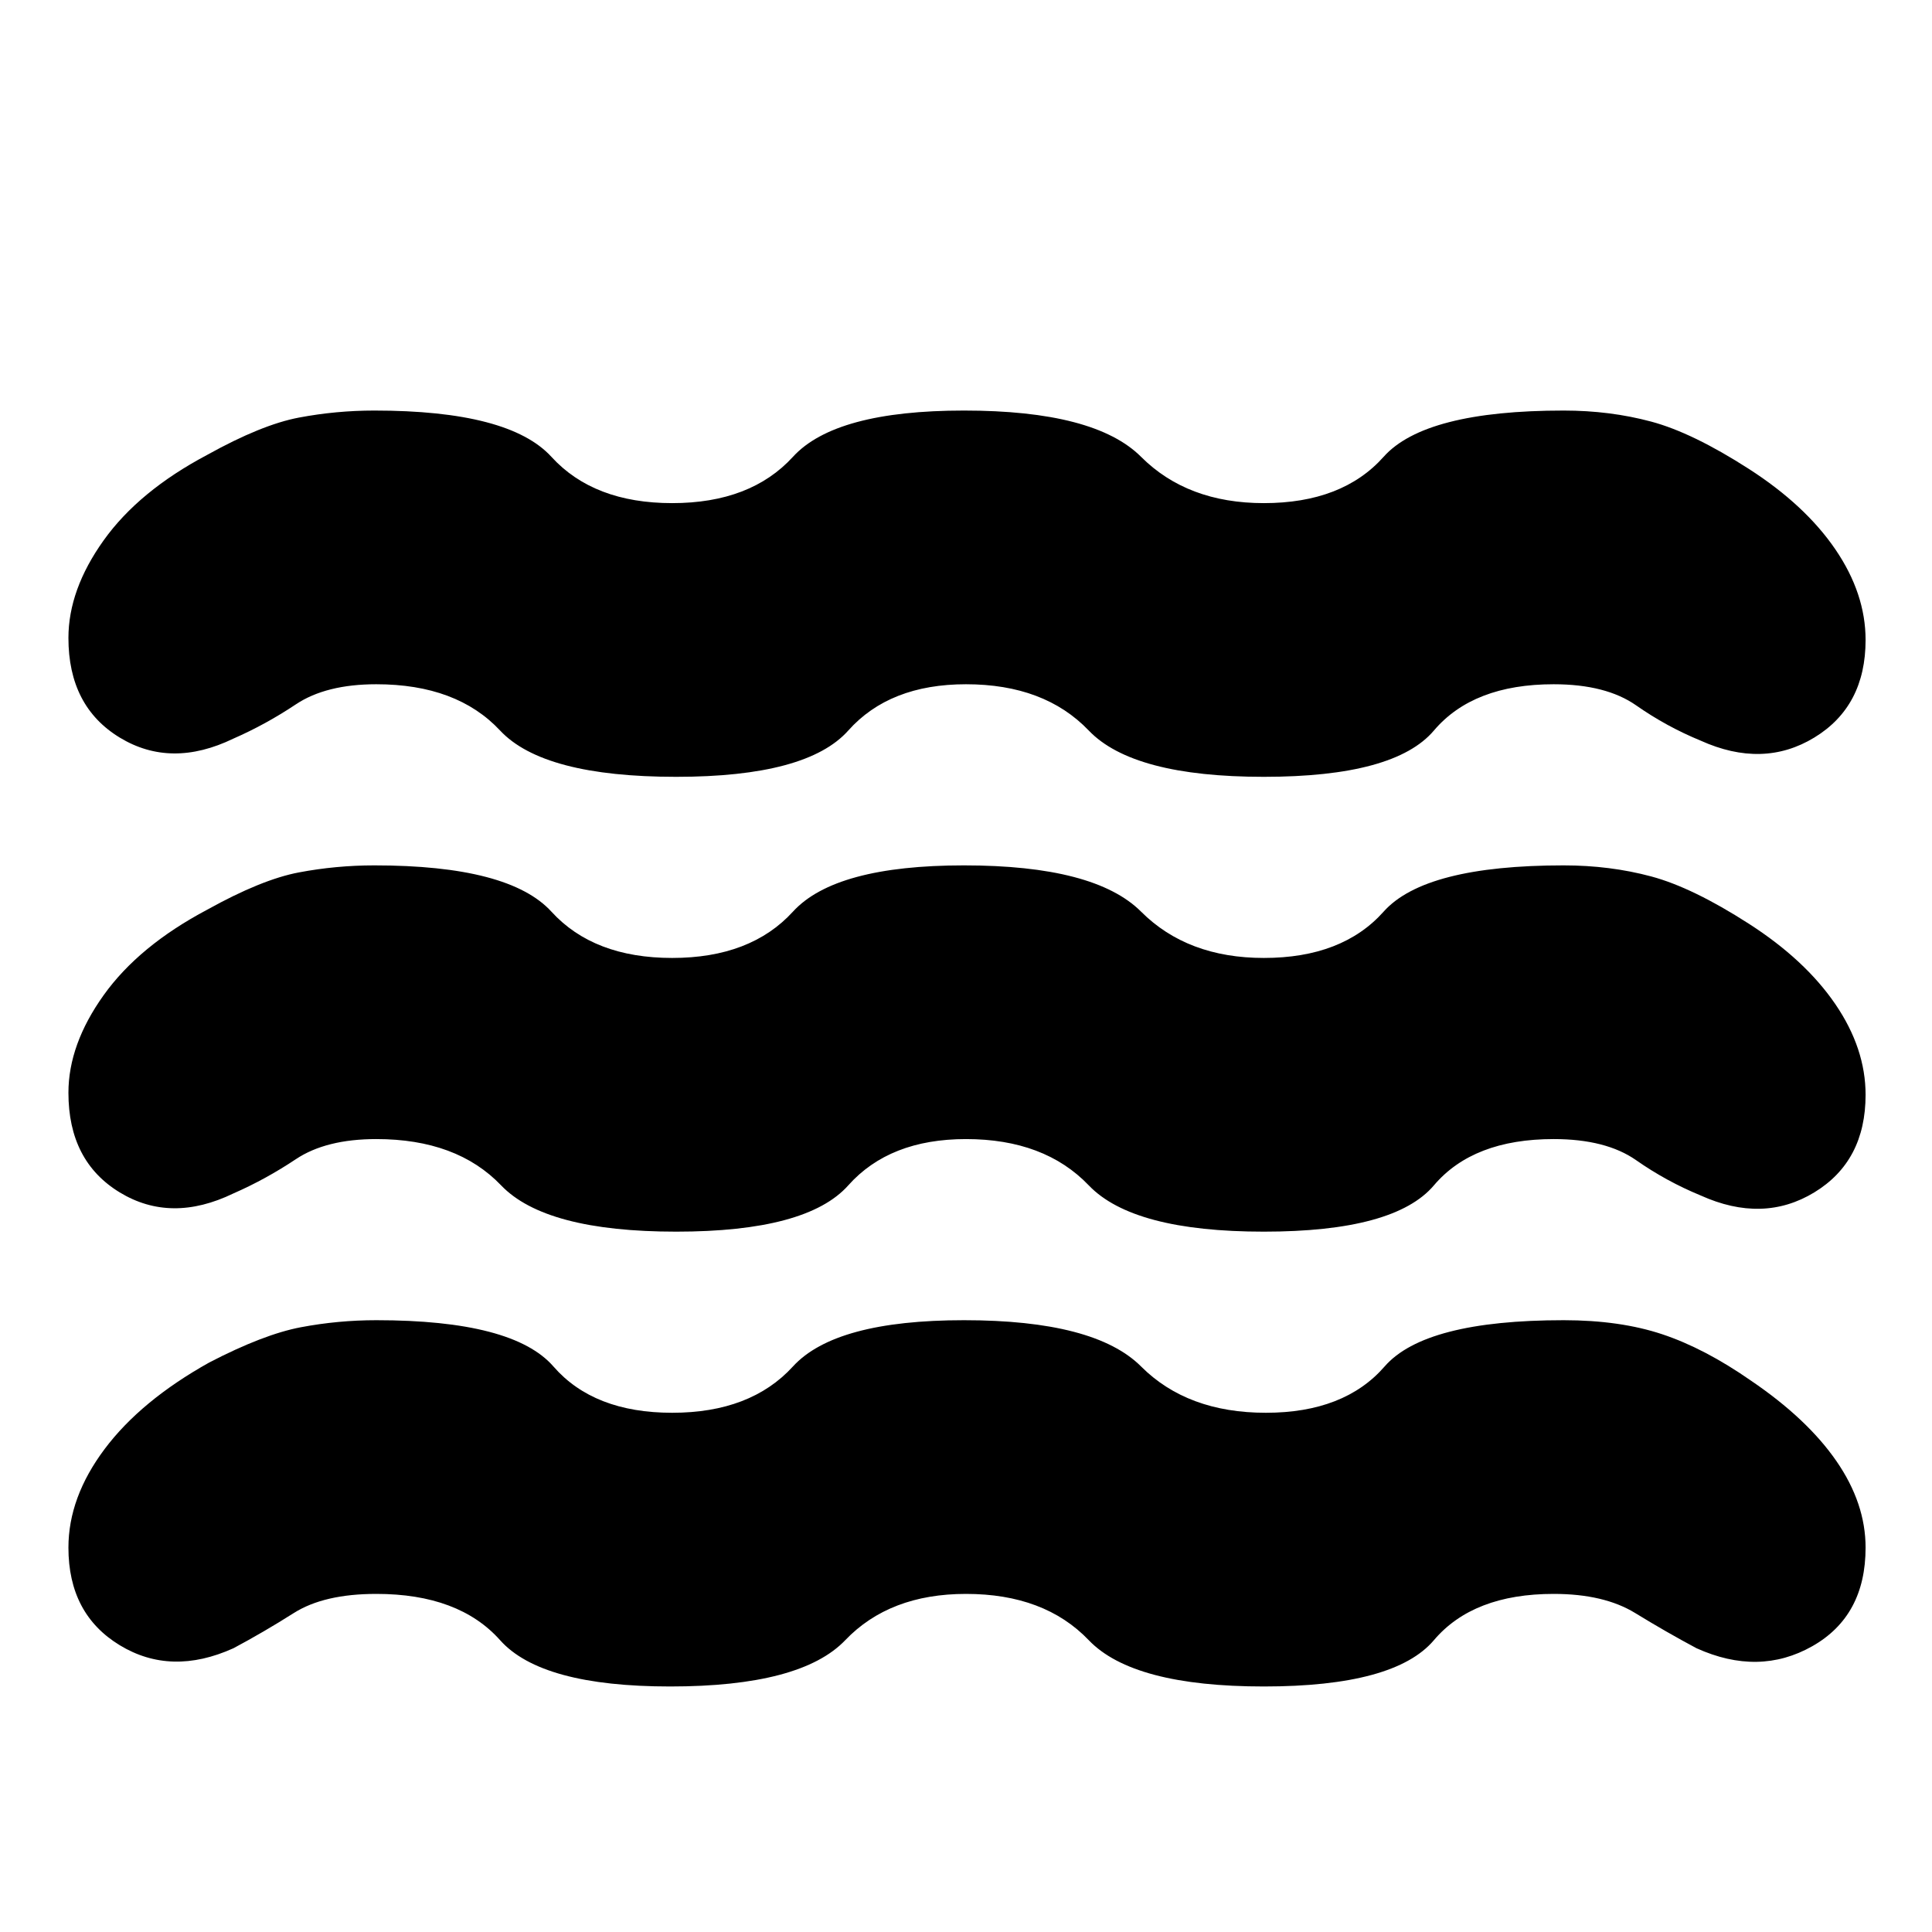 <svg xmlns="http://www.w3.org/2000/svg" height="24" viewBox="0 -960 960 960" width="24"><path d="M187-168q-26 0-41 9.5T116-141q-31 14-56.5-1.5T34-191q0-25 18-49t52-43q27-14 45.5-17.5T187-304q68 0 88 23t59 23q39 0 60-23t85-23q65 0 88 23t62 23q39 0 59-23t89-23q28 0 49 7t44 23q28 19 42.5 40t14.5 43q0 34-26.5 49t-57.5 1q-15-8-30.5-17.5T772-168q-40 0-59.5 23T628-122q-65 0-87-23t-61-23q-38 0-60 23t-87 23q-64 0-84.5-23T187-168Zm0-226q-25 0-40 10t-31 17q-31 15-56.5-.5T34-417q0-24 17.5-48.5T103-508q27-15 45.5-18.5T186-530q67 0 88 23t60 23q39 0 60-23t85-23q65 0 88 23t61 23q39 0 59.5-23t89.5-23q23 0 43.5 5.5T869-501q28 18 43 40t15 45q0 33-25.5 48.5T845-366q-17-7-32-17.5T772-394q-40 0-59.5 23T628-348q-65 0-87-23t-61-23q-38 0-58.5 23T336-348q-65 0-87-23t-62-23Zm0-226q-25 0-40 10t-31 17q-31 15-56.5-.5T34-643q0-24 17.5-48.5T103-734q27-15 45.5-18.5T186-756q67 0 88 23t60 23q39 0 60-23t85-23q65 0 88 23t61 23q39 0 59.5-23t89.5-23q23 0 43.5 5.5T869-727q28 18 43 40t15 45q0 33-25.5 48.5T845-592q-17-7-32-17.5T772-620q-40 0-59.5 23T628-574q-65 0-87-23t-61-23q-38 0-58.5 23T336-574q-66 0-87.5-23T187-620Z"/></svg>